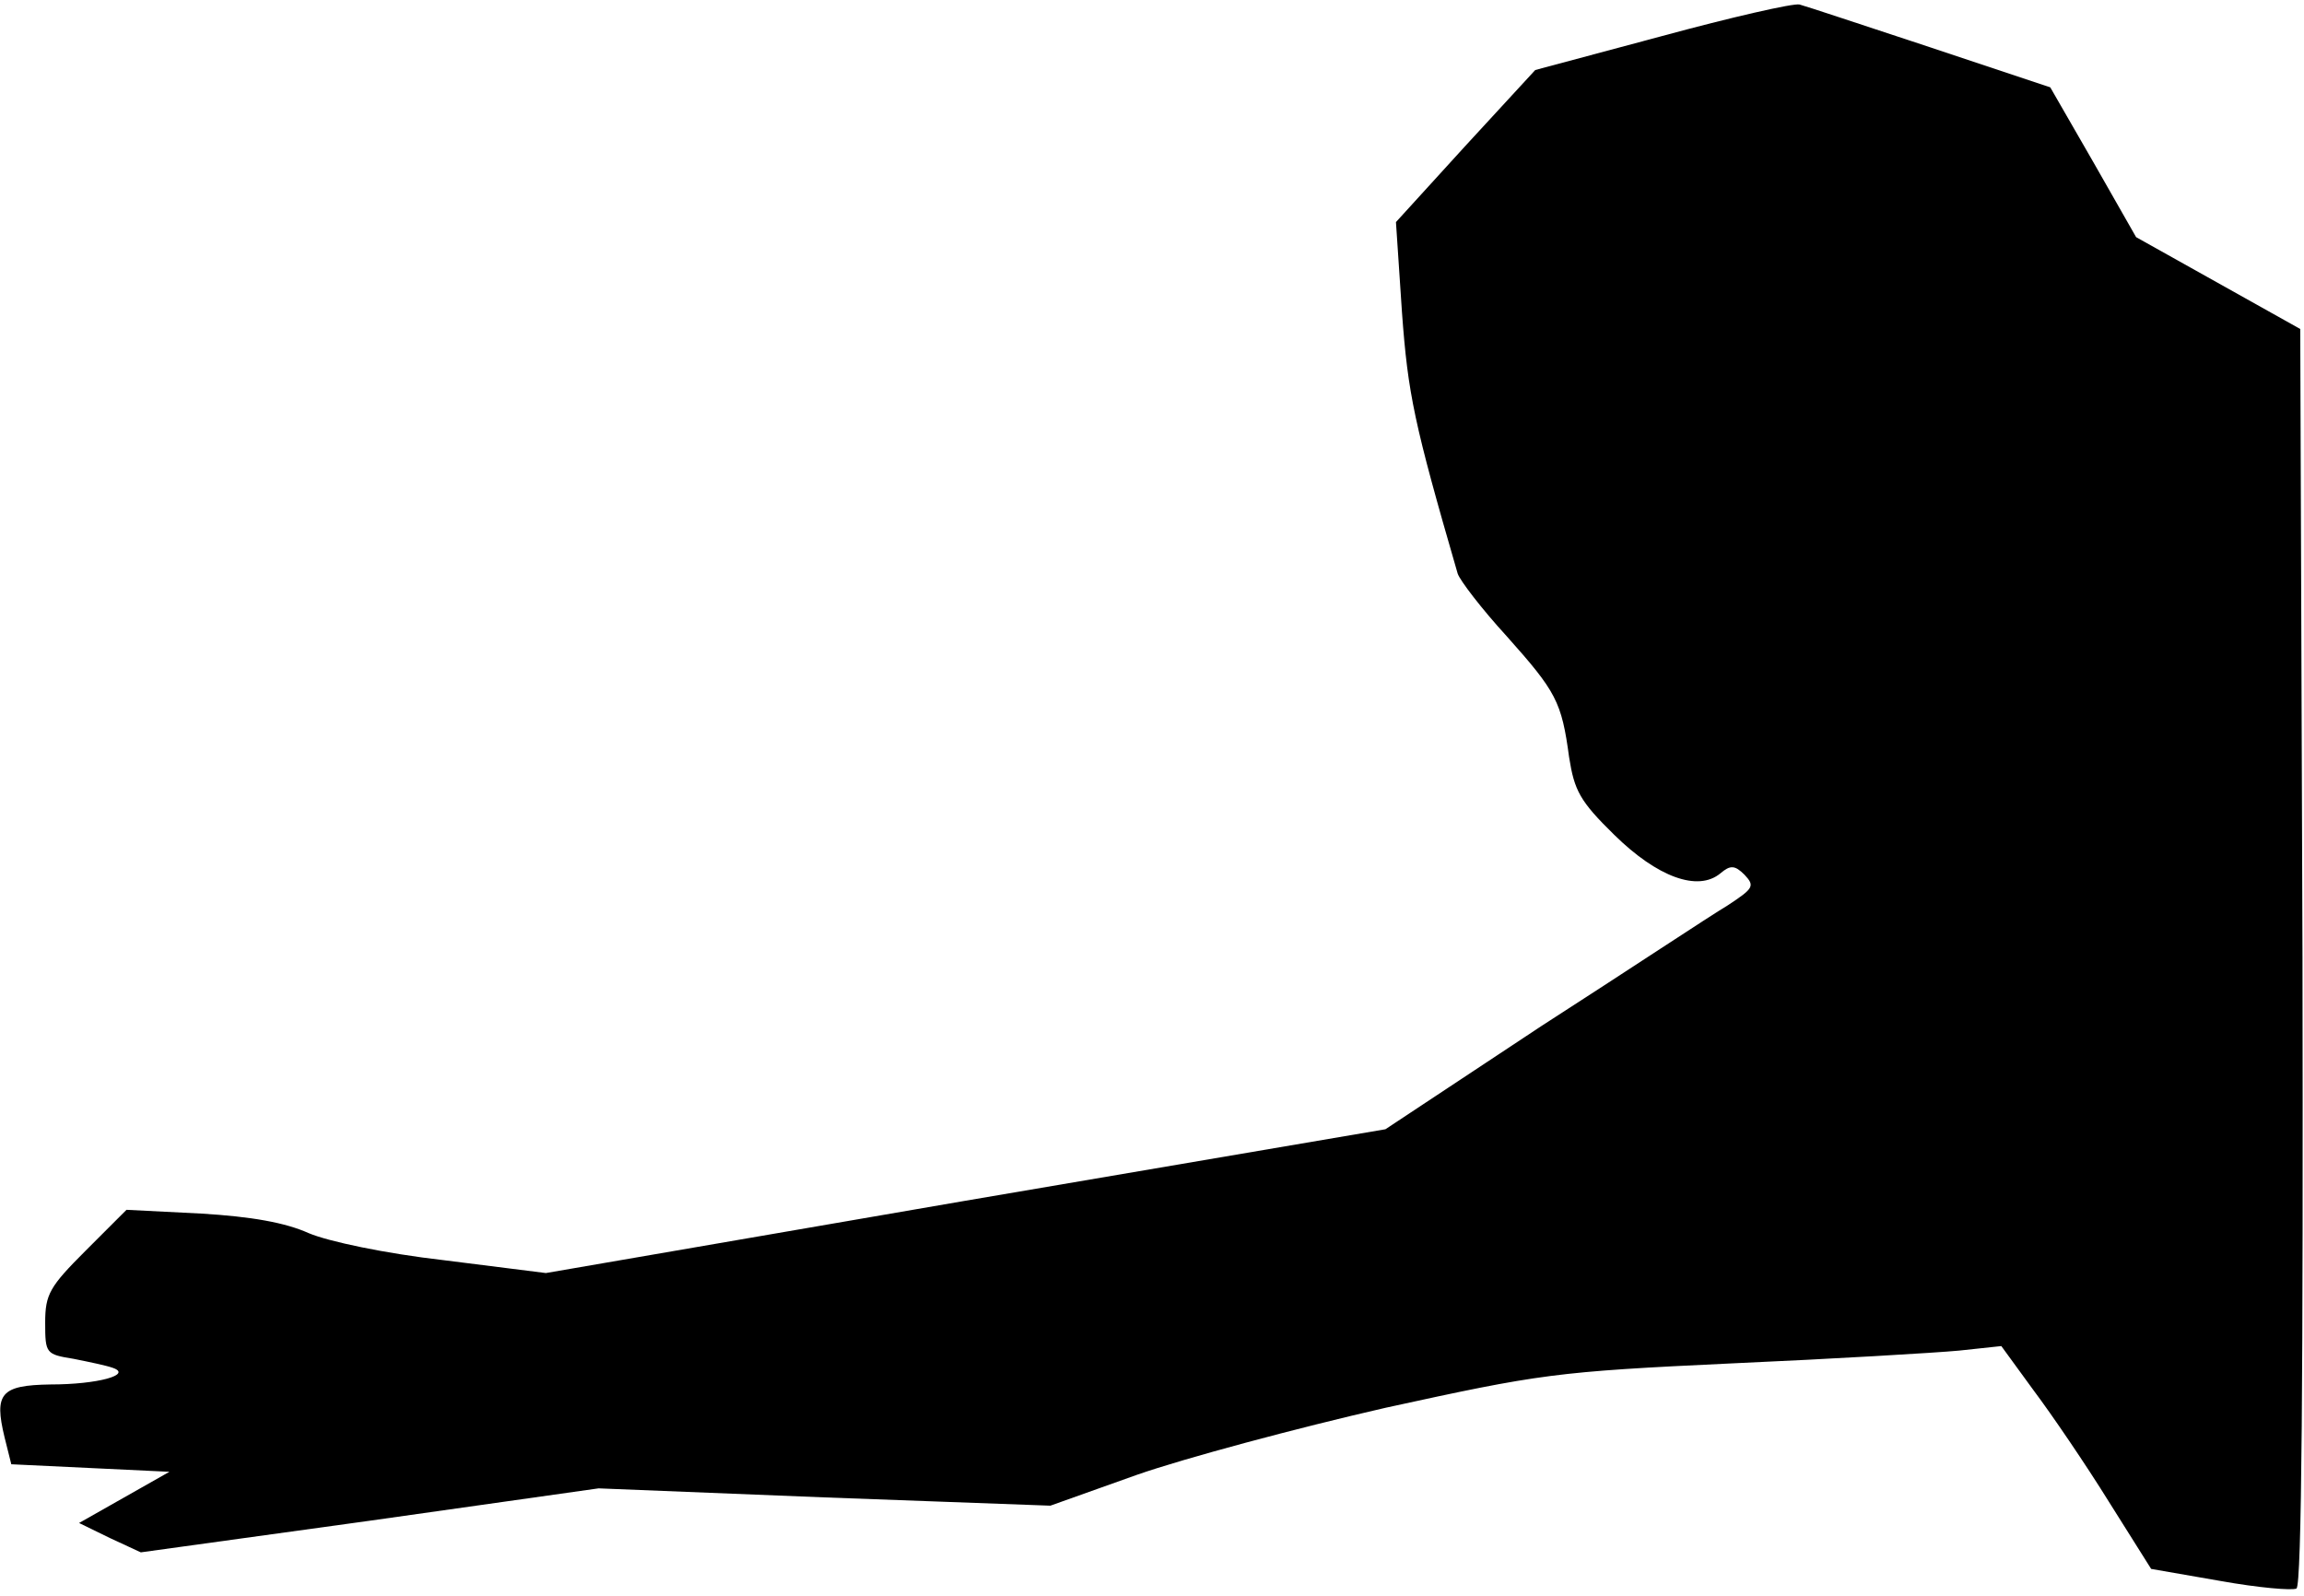 <?xml version="1.0" standalone="no"?>
<!DOCTYPE svg PUBLIC "-//W3C//DTD SVG 20010904//EN"
 "http://www.w3.org/TR/2001/REC-SVG-20010904/DTD/svg10.dtd">
<svg version="1.0" xmlns="http://www.w3.org/2000/svg"
 width="306pt" height="212pt" viewBox="0 0 306 212"
 preserveAspectRatio="xMidYMid meet">
<g transform="translate(0,212) scale(0.1,-0.1)"
fill="#000000" stroke="none">
<path fill="#000000" stroke="none" d="M2207 2072 l-168 -45 -93 -101 -92
-101 8 -120 c8 -109 16 -147 74 -347 3 -9 32 -47 65 -83 66 -74 73 -87 83
-161 7 -44 14 -58 60 -103 57 -56 111 -76 141 -51 13 11 19 11 32 -2 14 -15
12 -18 -23 -41 -22 -13 -132 -86 -247 -160 l-207 -137 -558 -95 -557 -96 -135
17 c-79 9 -154 25 -180 36 -31 14 -76 22 -143 26 l-99 5 -54 -54 c-48 -48 -54
-58 -54 -96 0 -41 1 -42 38 -48 20 -4 44 -9 52 -12 26 -9 -20 -22 -83 -22 -66
-1 -75 -12 -61 -70 l9 -36 105 -5 105 -5 -60 -34 -60 -34 41 -20 41 -19 304
42 304 43 300 -12 300 -11 115 41 c63 22 212 62 330 89 206 45 225 48 460 59
135 6 270 14 302 17 l56 6 43 -59 c24 -32 69 -98 100 -148 l56 -89 92 -16 c50
-9 96 -13 101 -10 7 4 9 289 8 839 l-3 834 -109 61 -109 61 -57 100 -57 99
-159 53 c-88 29 -166 55 -174 57 -8 2 -91 -17 -183 -42z"/>
</g>
</svg>
